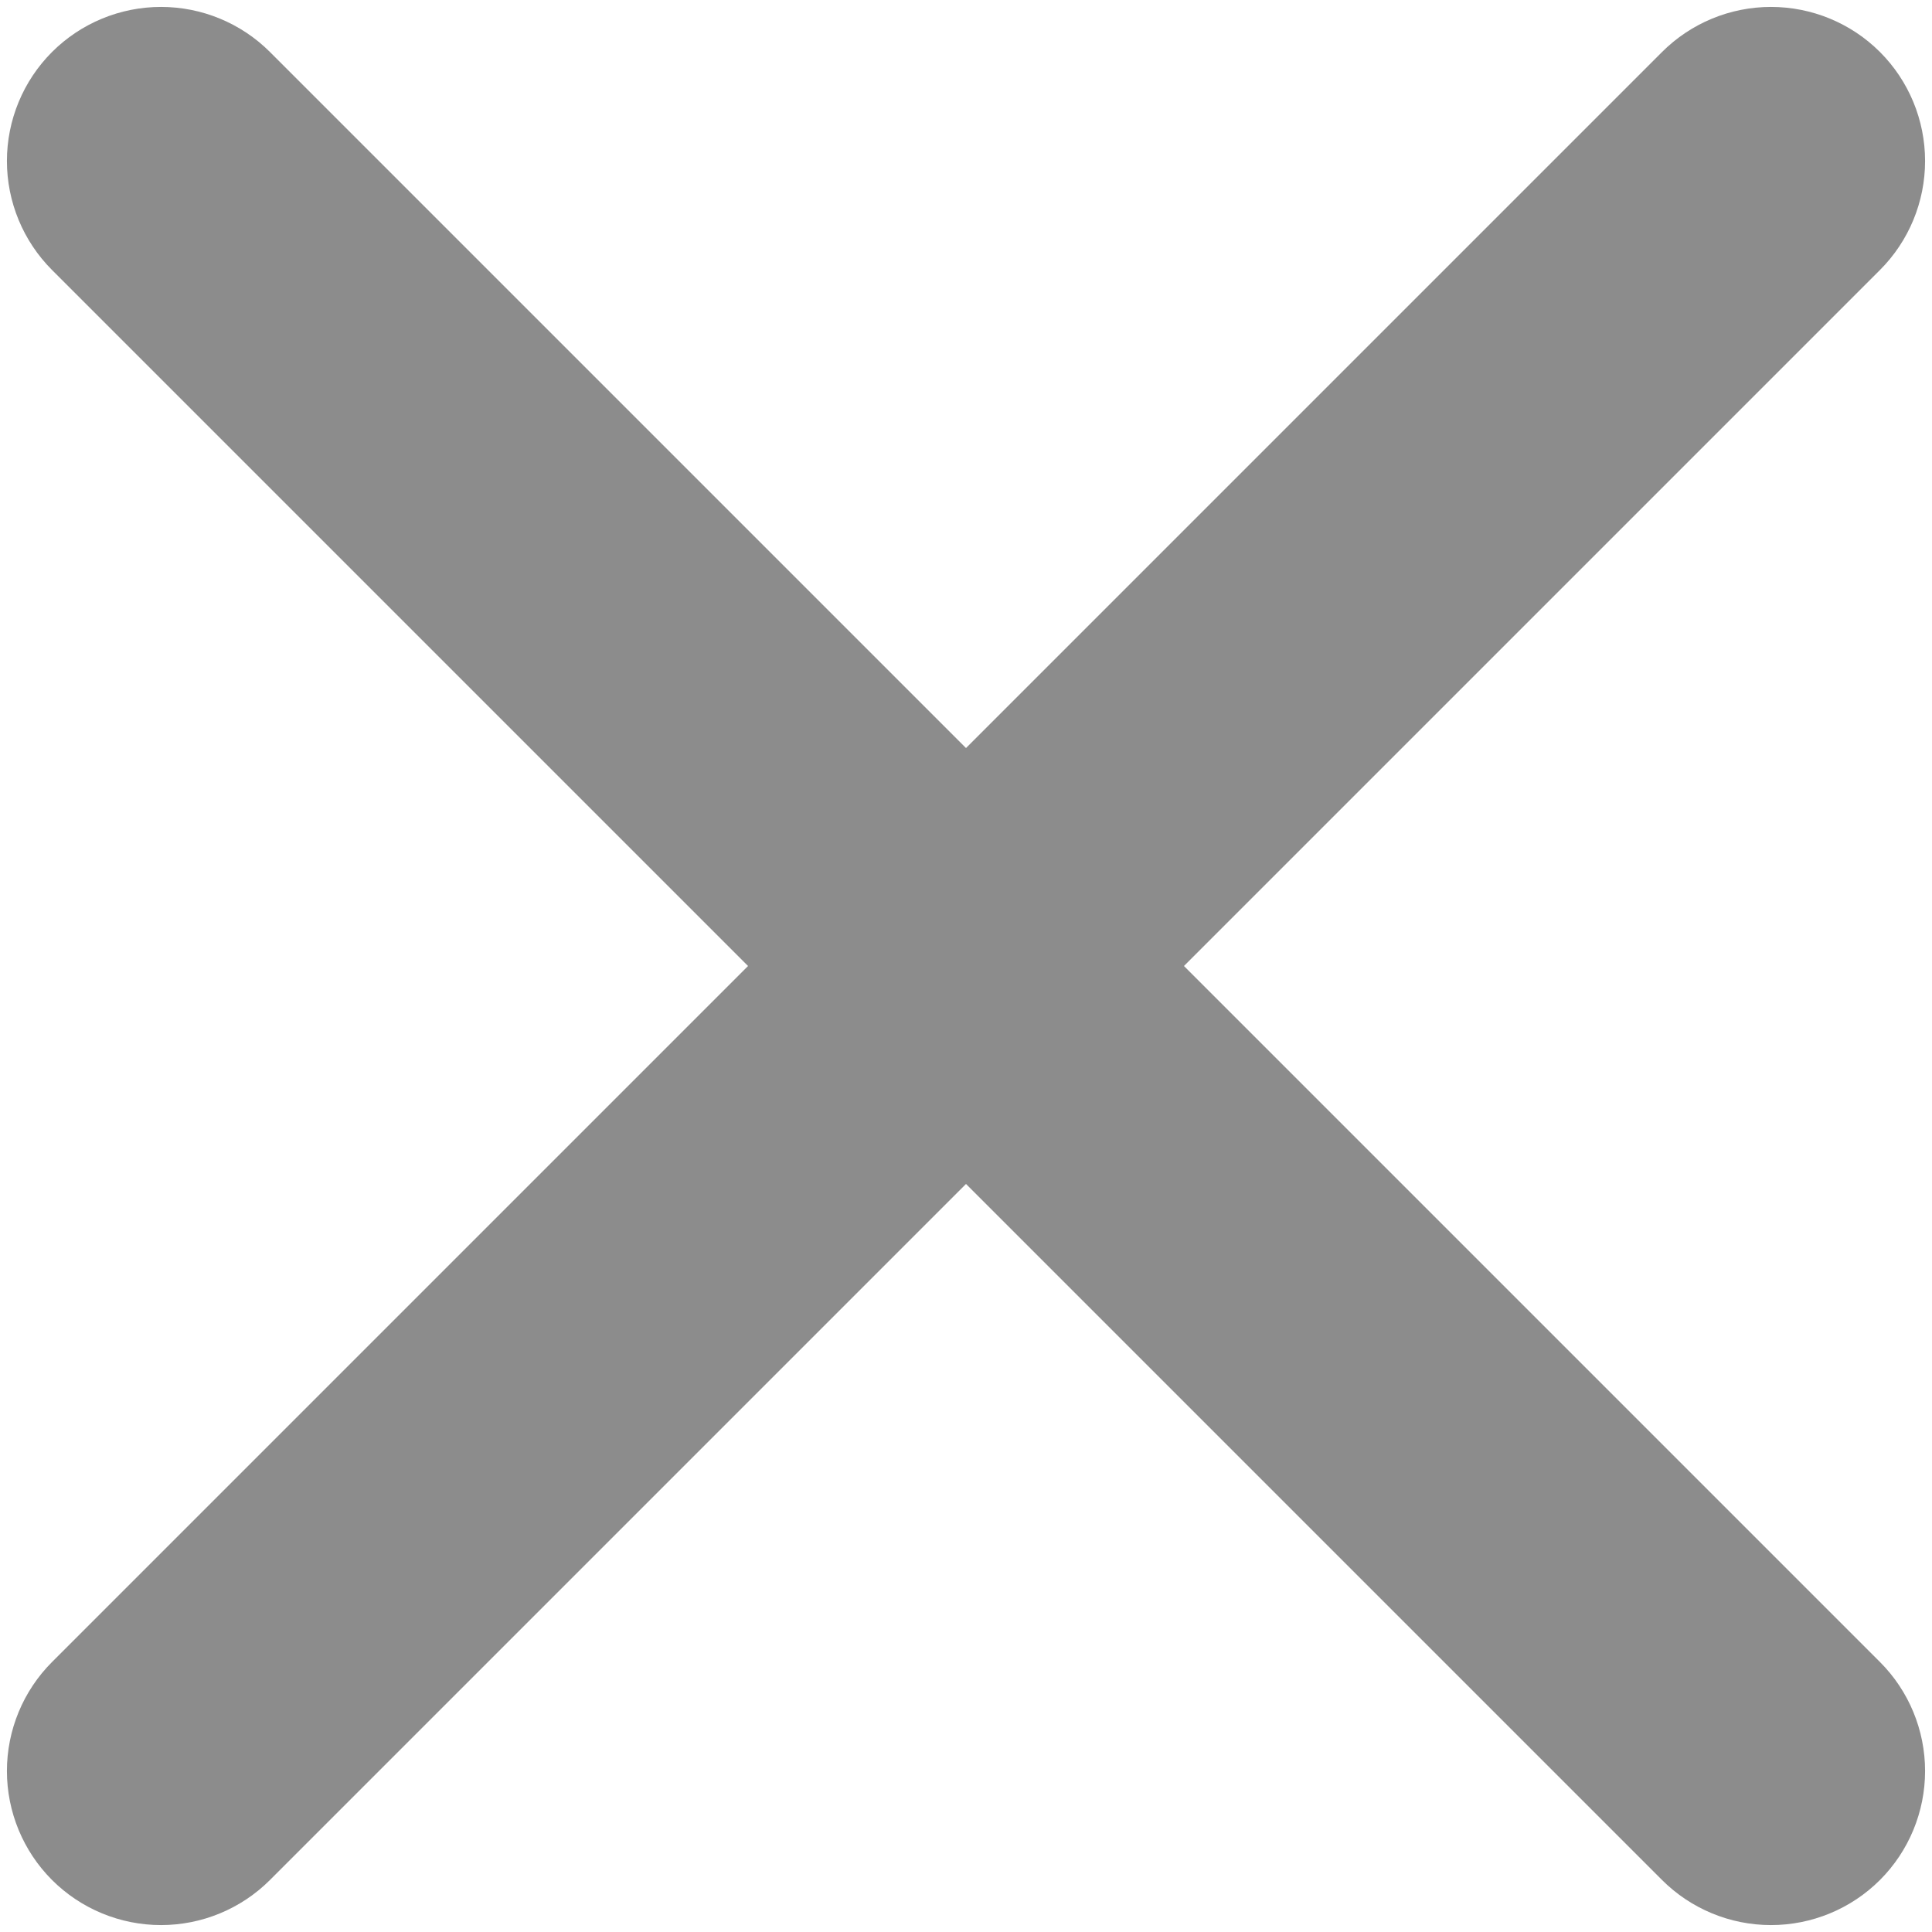 <svg width="24" height="24" viewBox="0 0 24 24" fill="none" xmlns="http://www.w3.org/2000/svg">
<path d="M2 0.336C1.559 0.336 1.135 0.511 0.823 0.823C0.511 1.135 0.336 1.559 0.336 2C0.336 2.441 0.511 2.865 0.823 3.177L20.823 23.177C21.135 23.489 21.559 23.664 22 23.664C22.441 23.664 22.865 23.489 23.177 23.177C23.489 22.865 23.664 22.441 23.664 22C23.664 21.559 23.489 21.135 23.177 20.823L3.177 0.823C2.865 0.511 2.441 0.336 2 0.336Z" fill="#8C8C8C" stroke="#8C8C8C" stroke-width="0.5"/>
<path d="M23.664 2C23.664 1.559 23.489 1.135 23.177 0.823C22.865 0.511 22.441 0.336 22 0.336C21.559 0.336 21.135 0.511 20.823 0.823L0.823 20.823C0.511 21.135 0.336 21.559 0.336 22C0.336 22.441 0.511 22.865 0.823 23.177C1.135 23.489 1.559 23.664 2 23.664C2.441 23.664 2.865 23.489 3.177 23.177L23.177 3.177C23.489 2.865 23.664 2.441 23.664 2Z" fill="#8C8C8C" stroke="#8C8C8C" stroke-width="0.5"/>
</svg>
